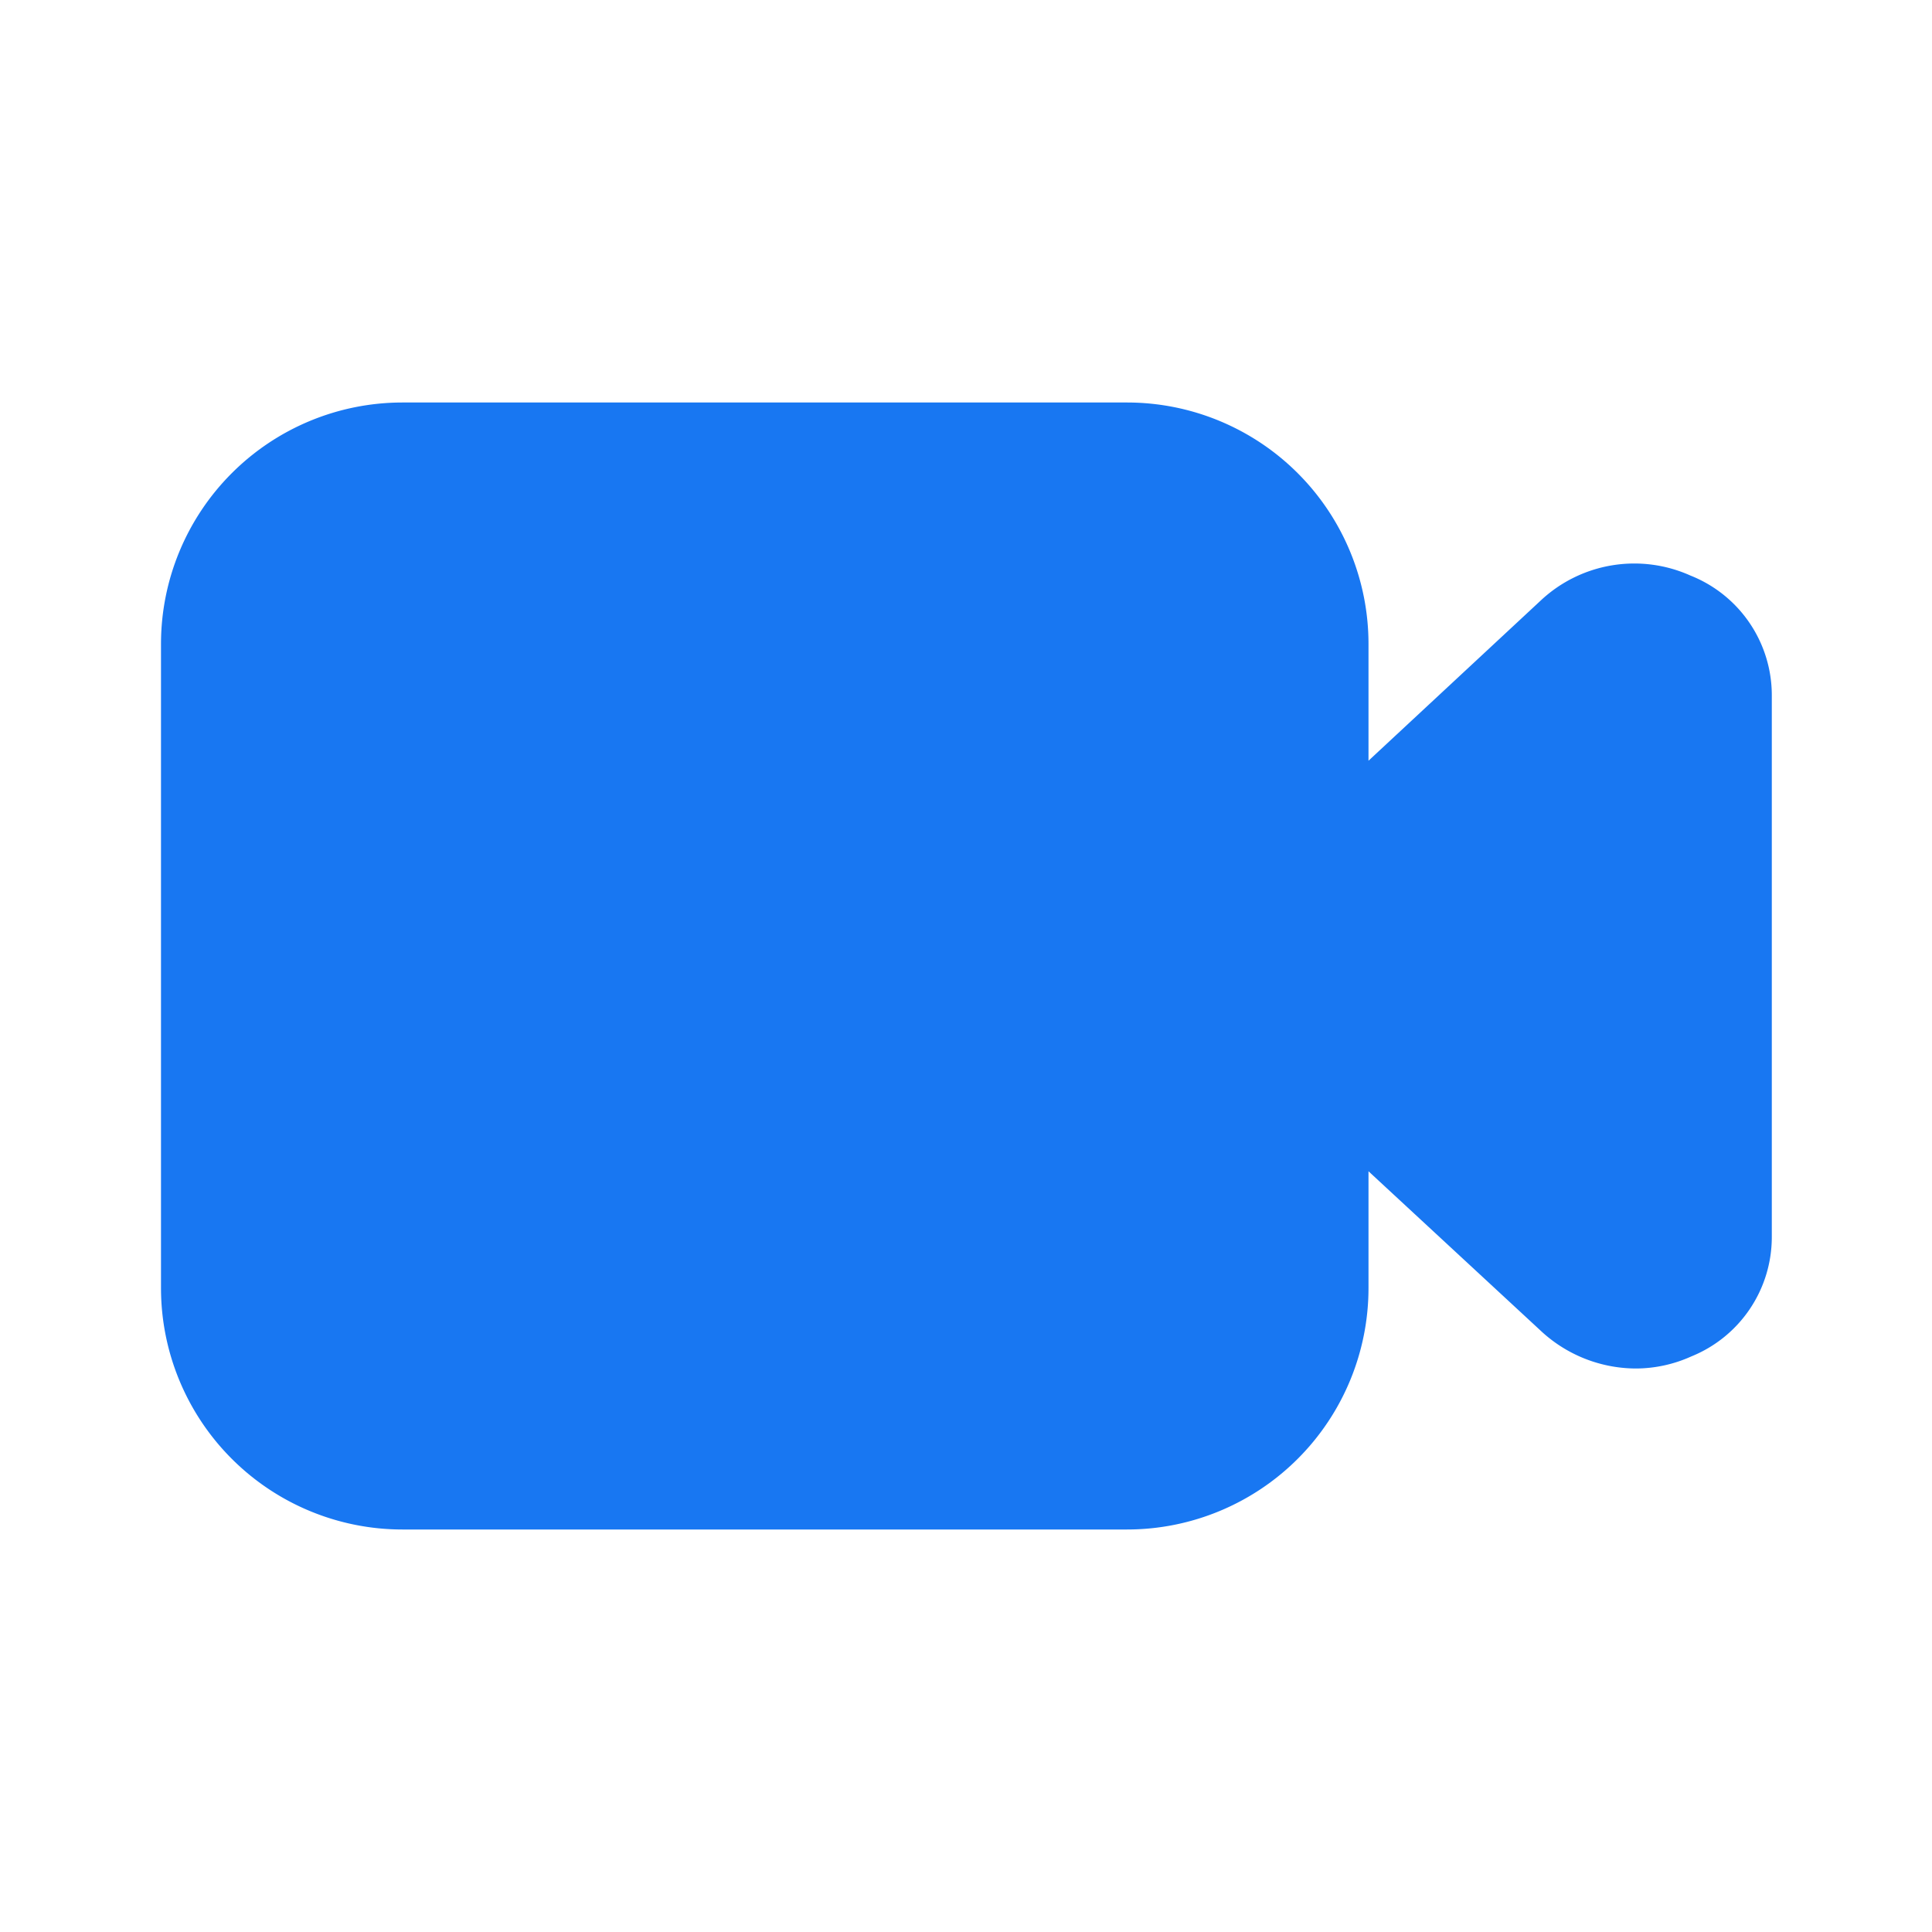 <svg id="Layer_2" data-name="Layer 2" xmlns="http://www.w3.org/2000/svg" width="24" height="24" viewBox="0 0 24 24">
  <g id="video">
    <rect id="Rectangle_1" data-name="Rectangle 1" width="24" height="24" opacity="0"/>
    <path id="Path_1" data-name="Path 1" d="M21,7.15a1.7,1.7,0,0,0-1.85.3L17,9.45V8a3,3,0,0,0-3-3H5A3,3,0,0,0,2,8v8a3,3,0,0,0,3,3h9a3,3,0,0,0,3-3V14.55l2.16,2a1.74,1.74,0,0,0,1.16.45,1.68,1.68,0,0,0,.69-.15,1.6,1.6,0,0,0,1-1.48V8.63A1.6,1.6,0,0,0,21,7.15Z" fill="#1877f2"/>
  </g>
</svg>
